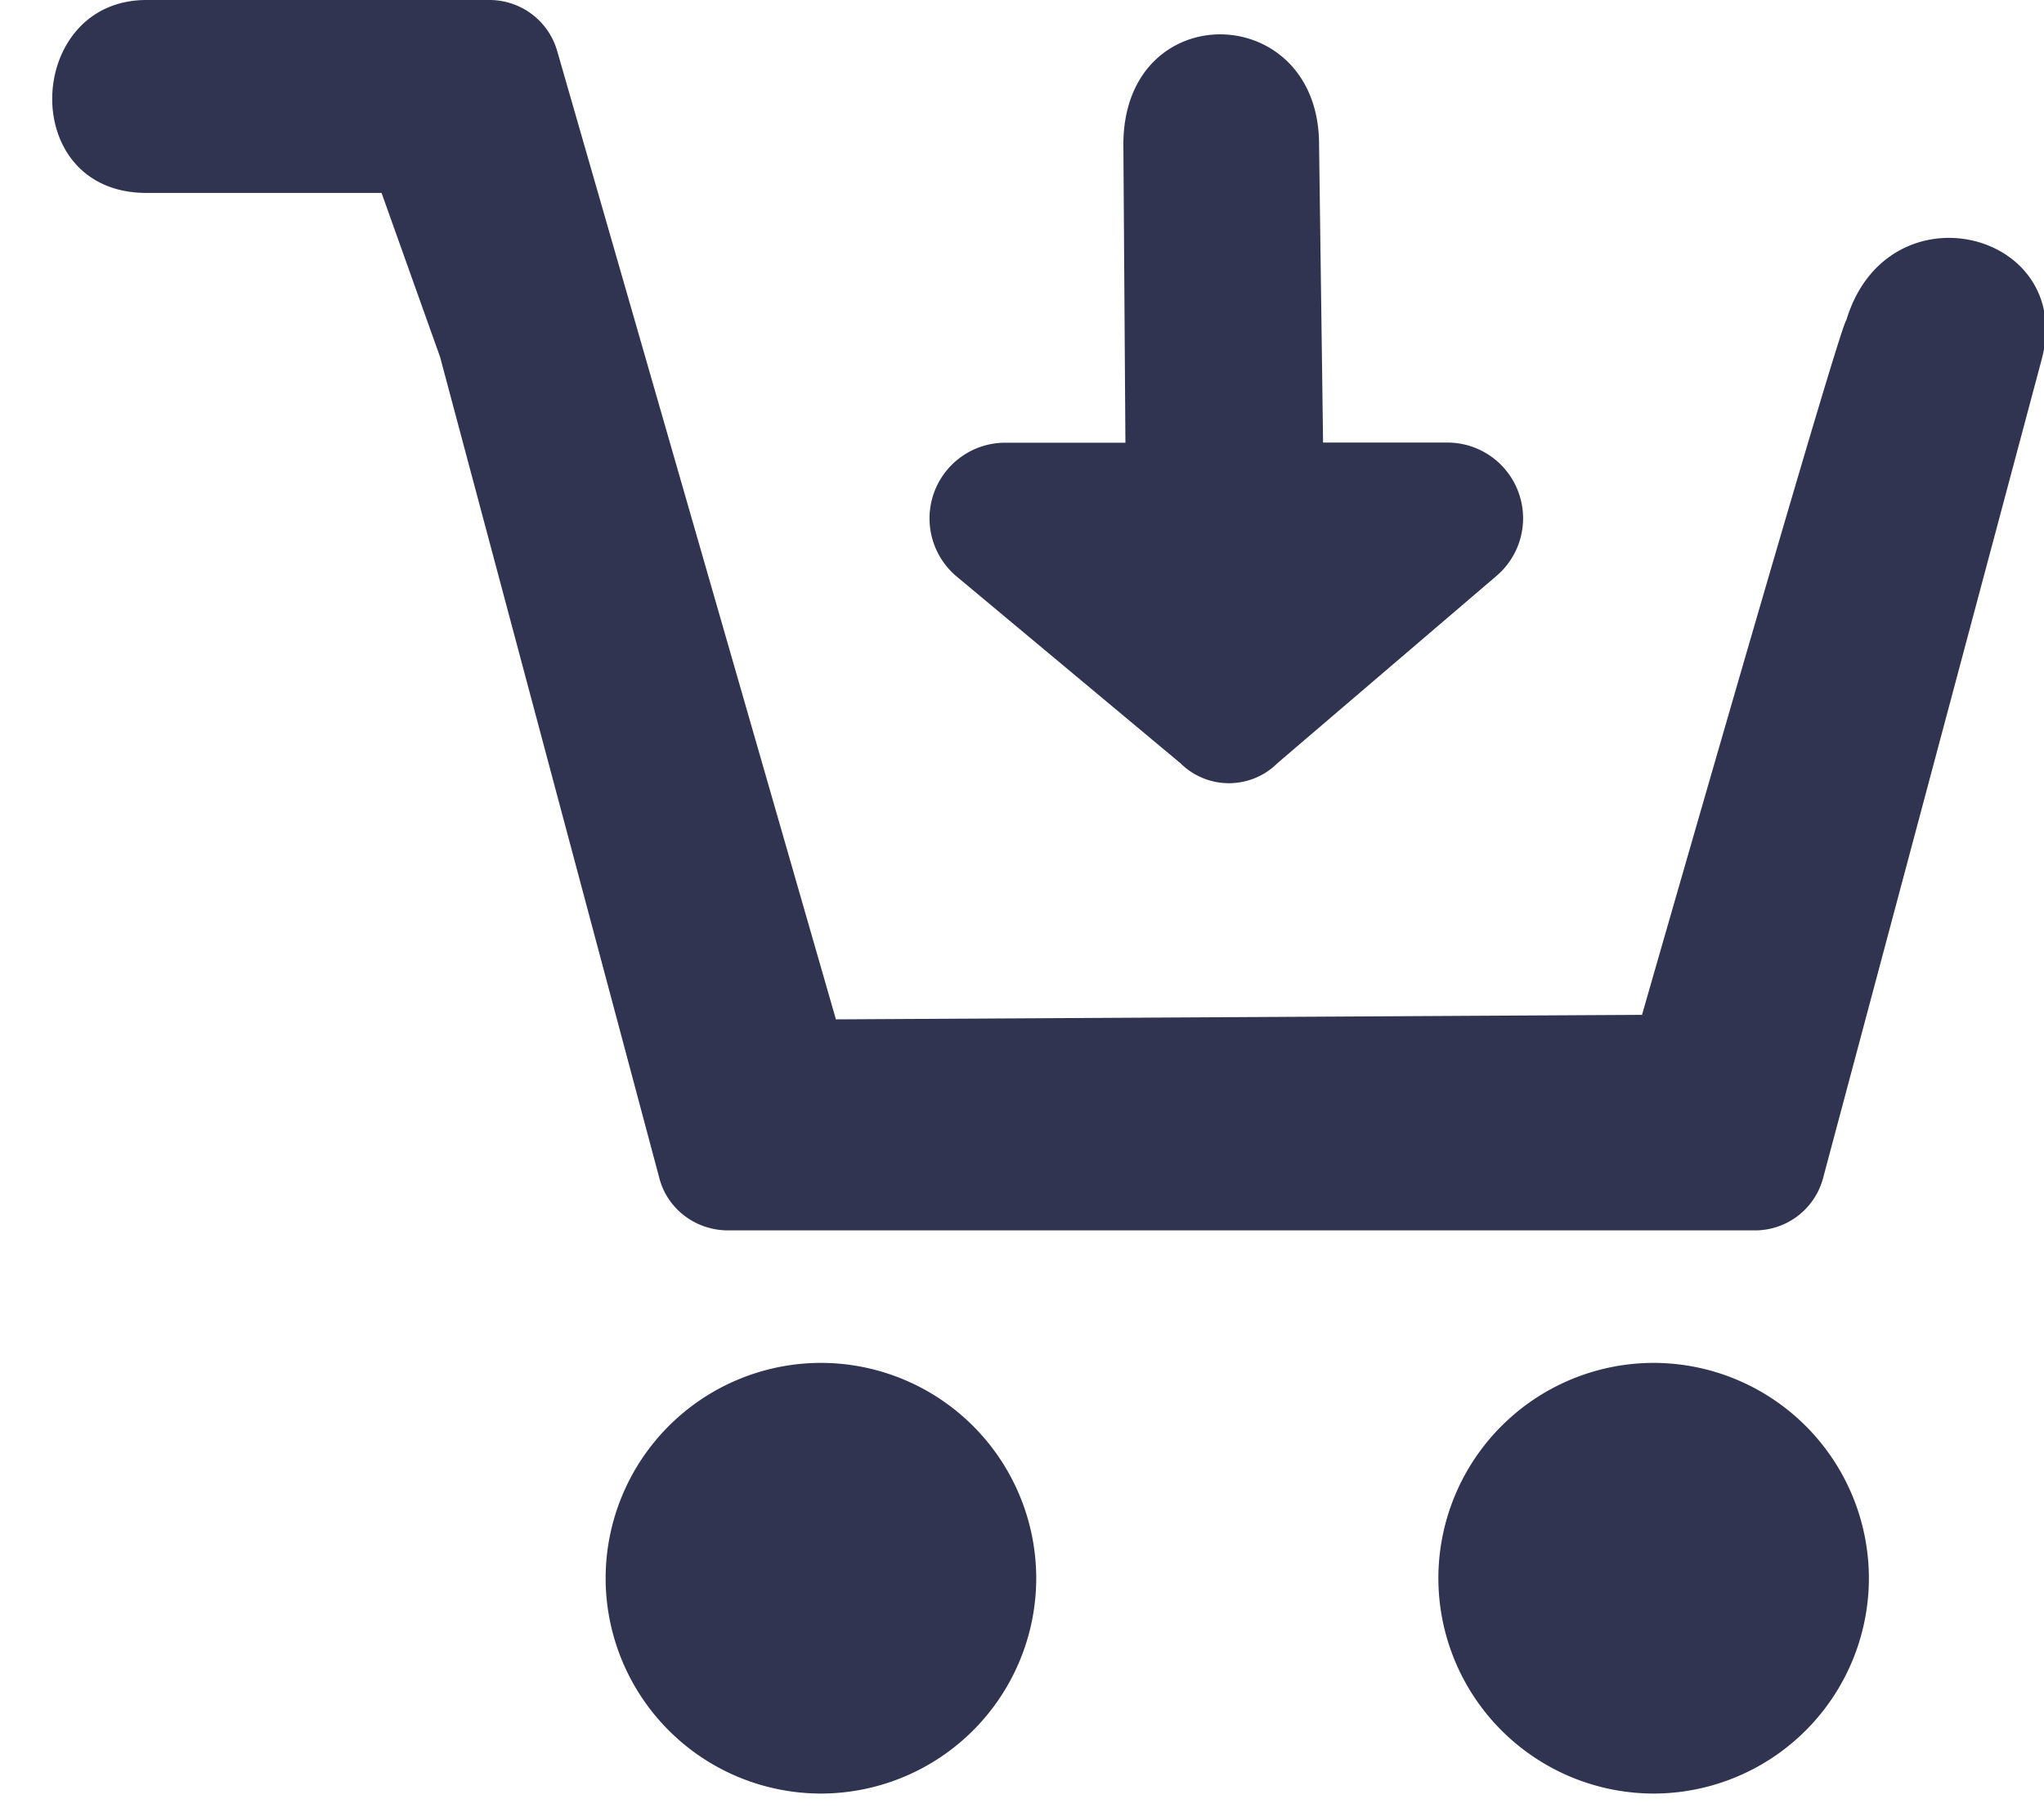 <svg xmlns="http://www.w3.org/2000/svg" width="27" height="24"><g fill="#303450"><path d="M10.844 18A2.847 2.847 0 0 0 8 20.843a2.847 2.847 0 0 0 2.844 2.845 2.847 2.847 0 0 0 2.844-2.845A2.847 2.847 0 0 0 10.844 18zm11 0A2.847 2.847 0 0 0 19 20.843a2.847 2.847 0 0 0 2.844 2.845 2.847 2.847 0 0 0 2.843-2.845A2.847 2.847 0 0 0 21.845 18zM24.39 4.226c-.051.035-.952 3.094-2.7 9.177l-10.648.06L7.362.68A.93.93 0 0 0 6.46 0H1.934c-1.603 0-1.714 2.548 0 2.548H5.04l.775 2.172.014.054 2.883 10.795c.108.401.48.681.904.681h13.56a.93.93 0 0 0 .903-.68L26.97 4.745c.45-1.693-2.035-2.317-2.58-.52z"/><path d="M15.59 10.077a.909.909 0 0 0 1.287 0l2.892-2.472a1 1 0 0 0-.65-1.76h-1.642l-.053-3.935c0-1.914-2.585-1.969-2.585 0l.027 3.937h-1.588a1 1 0 0 0-.64 1.768l2.951 2.462z"/></g></svg>